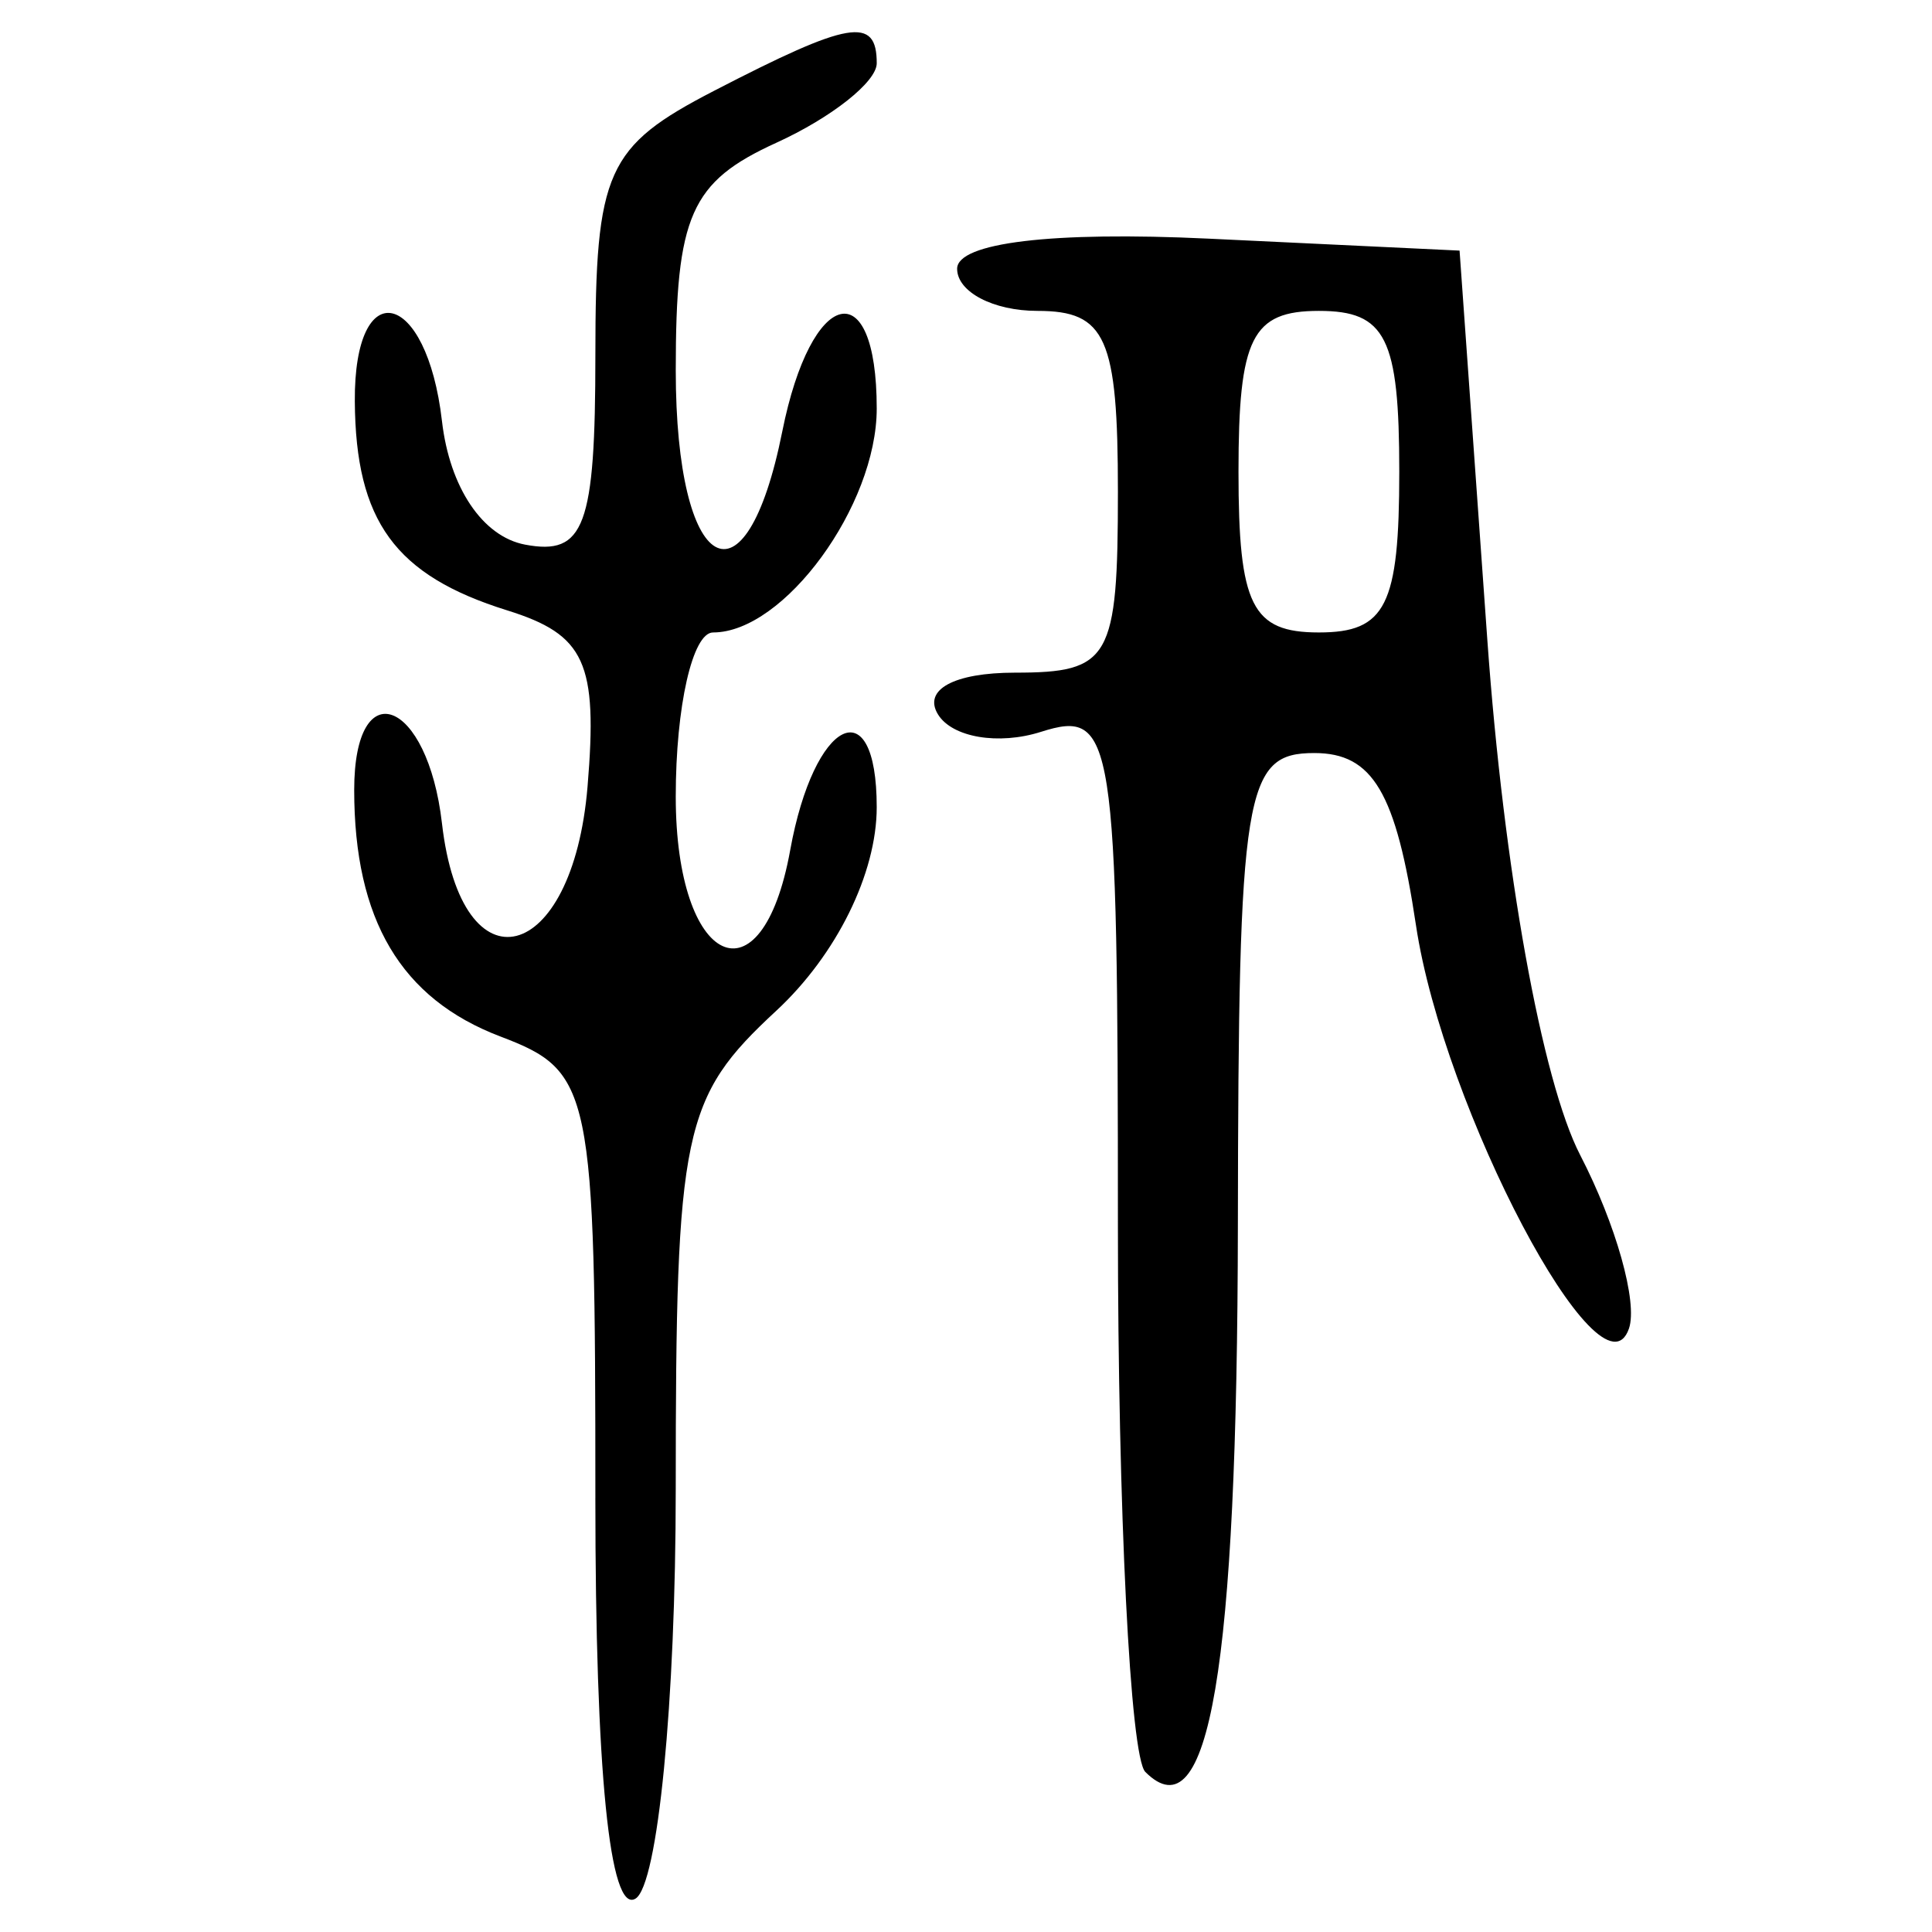 <?xml version="1.0" encoding="UTF-8" standalone="no"?>
<!-- Created with Inkscape (http://www.inkscape.org/) -->

<svg
   xmlns:dc="http://purl.org/dc/elements/1.1/"
   xmlns:cc="http://creativecommons.org/ns#"
   xmlns:rdf="http://www.w3.org/1999/02/22-rdf-syntax-ns#"
   xmlns:svg="http://www.w3.org/2000/svg"
   xmlns="http://www.w3.org/2000/svg"
   xmlns:sodipodi="http://sodipodi.sourceforge.net/DTD/sodipodi-0.dtd"
   xmlns:inkscape="http://www.inkscape.org/namespaces/inkscape"
   width="300"
   height="300"
   id="svg2"
   version="1.1"
   inkscape:version="0.91 r13725"
   sodipodi:docname="image-seal.svg">
  <defs
     id="defs4" />
  <sodipodi:namedview
     id="base"
     pagecolor="#ffffff"
     bordercolor="#666666"
     borderopacity="1.0"
     inkscape:pageopacity="0.0"
     inkscape:pageshadow="2"
     inkscape:zoom="2.7366667"
     inkscape:cx="150"
     inkscape:cy="150"
     inkscape:document-units="px"
     inkscape:current-layer="layer1"
     showgrid="false"
     inkscape:window-width="1231"
     inkscape:window-height="1000"
     inkscape:window-x="49"
     inkscape:window-y="24"
     inkscape:window-maximized="1"
     showguides="true"
     inkscape:guide-bbox="true" />
  <g
     inkscape:label="Calque 1"
     inkscape:groupmode="layer"
     id="layer1"
     transform="translate(0,-752.362)">
    <path
       style="fill:#000000"
       d="m 92.449,984.974 c 0,-63.703 -0.526,-66.258 -14.752,-71.667 C 62.26,907.438 55,895.193 55,875.024 c 0,-18.491 11.404,-14.147 13.629,5.192 3.04,26.418 20.292,22.06 22.605,-5.711 1.605,-19.268 -0.363,-23.584 -12.483,-27.367 -17.398,-5.432 -23.528,-13.843 -23.655,-32.457 -0.136,-20.002 11.166,-17.441 13.533,3.067 1.191,10.32 6.31,17.933 12.898,19.182 9.233,1.751 10.923,-2.801 10.923,-29.433 0,-28.575 1.713,-32.39 18.414,-41.027 21.082,-10.902 25.276,-11.613 25.276,-4.283 0,2.882 -7.022,8.439 -15.604,12.349 -13.295,6.058 -15.604,11.285 -15.604,35.33 0,31.814 10.832,38.034 16.54,9.496 4.49,-22.449 14.667,-24.924 14.667,-3.567 0,15.095 -14.381,34.774 -25.412,34.774 -3.188,0 -5.796,11.469 -5.796,25.486 0,26.403 13.364,32.664 17.77,8.325 3.699,-20.434 13.437,-25.272 13.437,-6.675 0,10.276 -6.254,22.946 -15.604,31.611 -14.551,13.485 -15.604,18.494 -15.604,74.231 0,33.114 -2.784,61.491 -6.241,63.628 -4.011,2.479 -6.241,-19.751 -6.241,-62.201 z m 85.394,42.53 c -2.34,-2.34 -4.255,-40.489 -4.255,-84.774 0,-76.5 -0.597,-80.33 -11.958,-76.724 -6.577,2.087 -13.764,0.872 -15.972,-2.7 -2.381,-3.853 2.483,-6.495 11.958,-6.495 14.769,0 15.972,-2.116 15.972,-28.087 0,-23.926 -1.849,-28.087 -12.483,-28.087 -6.866,0 -12.483,-2.943 -12.483,-6.539 0,-4.059 14.797,-5.834 39.009,-4.681 l 39.009,1.858 4.312,60.45 c 2.534,35.523 8.481,68.512 14.422,80.002 5.561,10.754 8.967,22.873 7.569,26.931 -4.253,12.348 -28.802,-34.141 -33.074,-62.635 -3.092,-20.616 -6.701,-26.73 -15.783,-26.73 -10.865,0 -11.782,5.666 -11.87,73.337 -0.09,68.888 -4.474,94.774 -14.374,84.874 z m 39.435,-201.901 c 0,-20.805 -2.08,-24.966 -12.483,-24.966 -10.402,0 -12.483,4.161 -12.483,24.966 0,20.805 2.081,24.966 12.483,24.966 10.402,0 12.483,-4.161 12.483,-24.966 z"
       id="path3436"
       inkscape:connector-curvature="0" />
  </g>
</svg>

